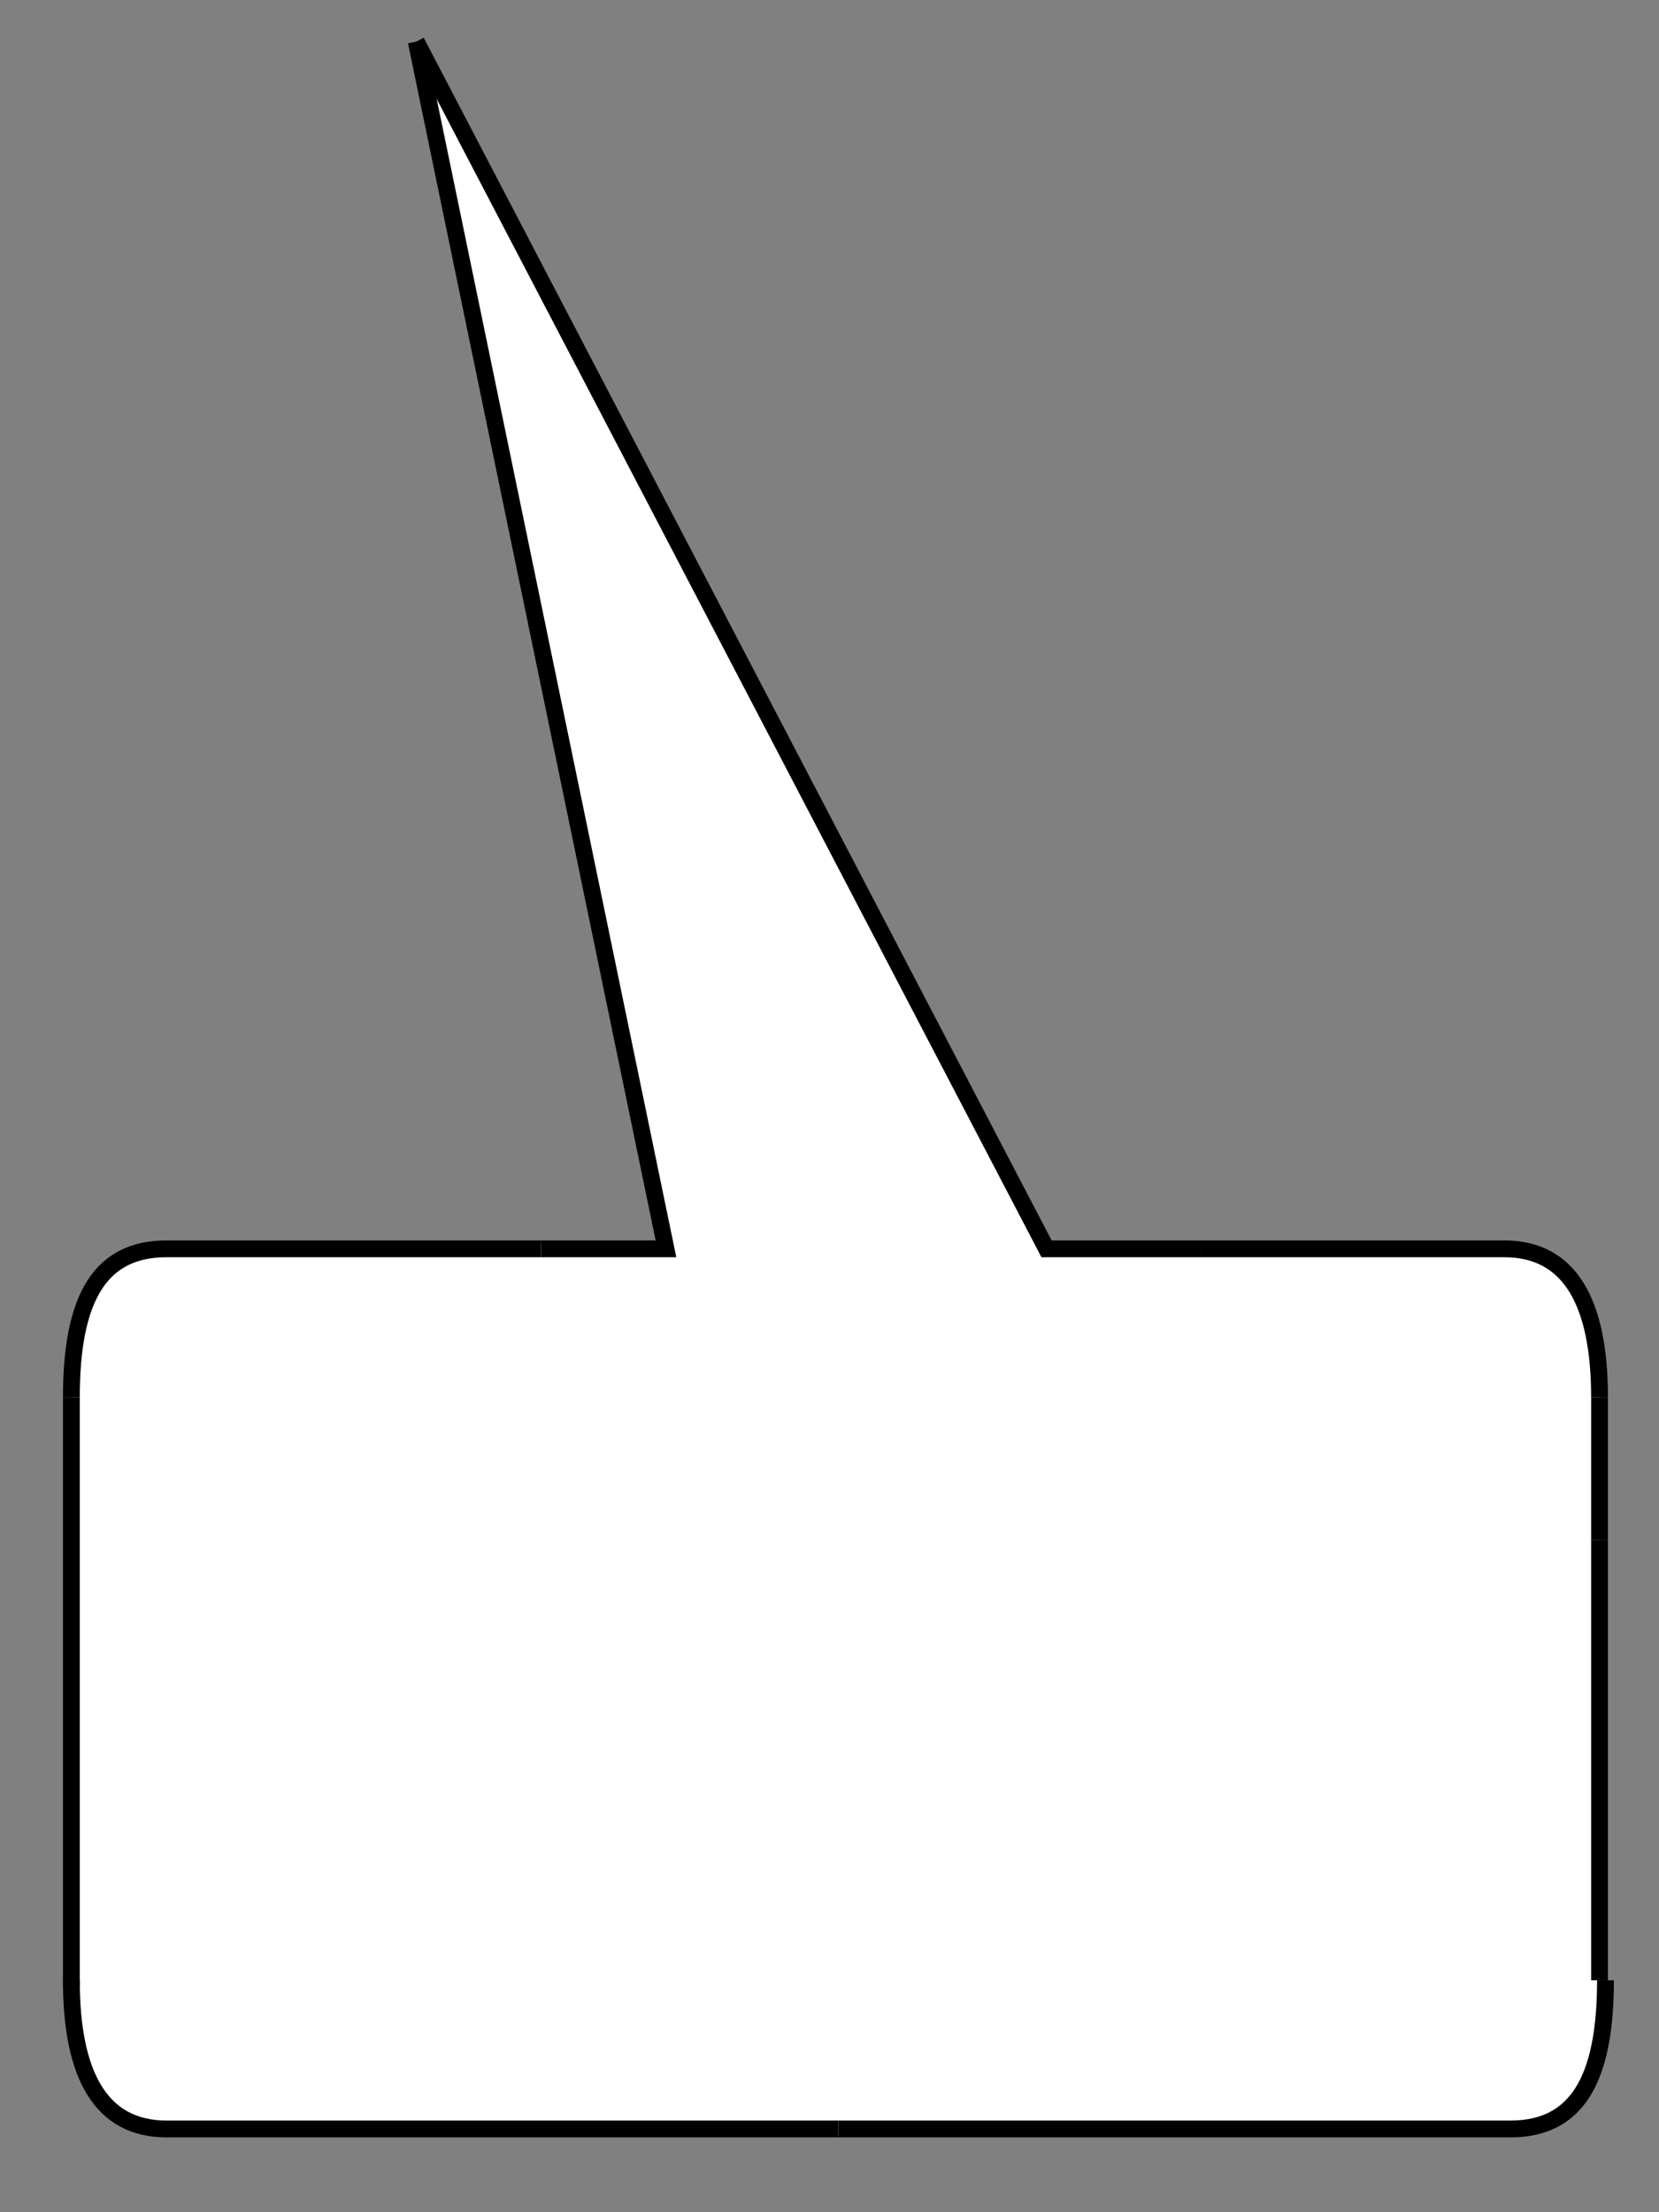 <?xml version="1.0" encoding="utf-8"?>
<!-- Generator: Adobe Illustrator 24.0.0, SVG Export Plug-In . SVG Version: 6.00 Build 0)  -->
<svg version="1.1" id="Ebene_1" xmlns="http://www.w3.org/2000/svg" xmlns:xlink="http://www.w3.org/1999/xlink" x="0px" y="0px"
	 viewBox="0 0 27.9 37.2" style="enable-background:new 0 0 27.9 37.2;" xml:space="preserve">
<rect x="0" y="0" width="27.9" height="37.2" fill="#808080" stroke="none"/>
<style type="text/css">
	.st0{display:none;}
	.st1{fill:#FFFFFF;}
	.st2{fill:none;stroke:#000000;stroke-width:0.283;stroke-miterlimit:10;}
</style>
<g id="MasterLayer_1" class="st0">
</g>
<g id="XMLID_1_">
	<g>
		<path class="st1" d="M26.9,30.9v2.5c0,1.6-0.5,2.5-1.6,2.5c-1.1,0-4.8,0-11.3,0s-10.2,0-11.3,0S1.2,35,1.2,33.3c0,0,0-3.3,0-9.9
			c0-1.6,0.5-2.5,1.6-2.5c1,0,0.5,0,6.3,0h0.6h1.5L7,0.7L17.6,21h2.6c6.4,0,4,0,5.1,0c1.1,0,1.6,0.8,1.6,2.5v2.5V30.9z"/>
	</g>
	<g>
		<polyline class="st2" points="26.9,25.9 26.9,30.9 26.9,33.3 		"/>
		<line class="st2" x1="26.9" y1="23.5" x2="26.9" y2="25.9"/>
		<path class="st2" d="M26.9,23.5c0-1.6-0.5-2.5-1.6-2.5c-1.1,0,1.3,0-5.1,0"/>
		<path class="st2" d="M14.1,35.8c6.4,0,10.2,0,11.3,0c1.1,0,1.6-0.8,1.6-2.5"/>
		<path class="st2" d="M9.1,21c-5.8,0-5.3,0-6.3,0c-1.1,0-1.6,0.8-1.6,2.5"/>
		<path class="st2" d="M1.2,33.3c0,1.6,0.5,2.5,1.6,2.5s4.8,0,11.3,0"/>
		<path class="st2" d="M1.2,23.5c0,6.6,0,9.9,0,9.9"/>
		<polyline class="st2" points="7,0.7 17.6,21 20.2,21 		"/>
		<polyline class="st2" points="9.1,21 9.7,21 11.2,21 7,0.7 		"/>
	</g>
</g>
</svg>
